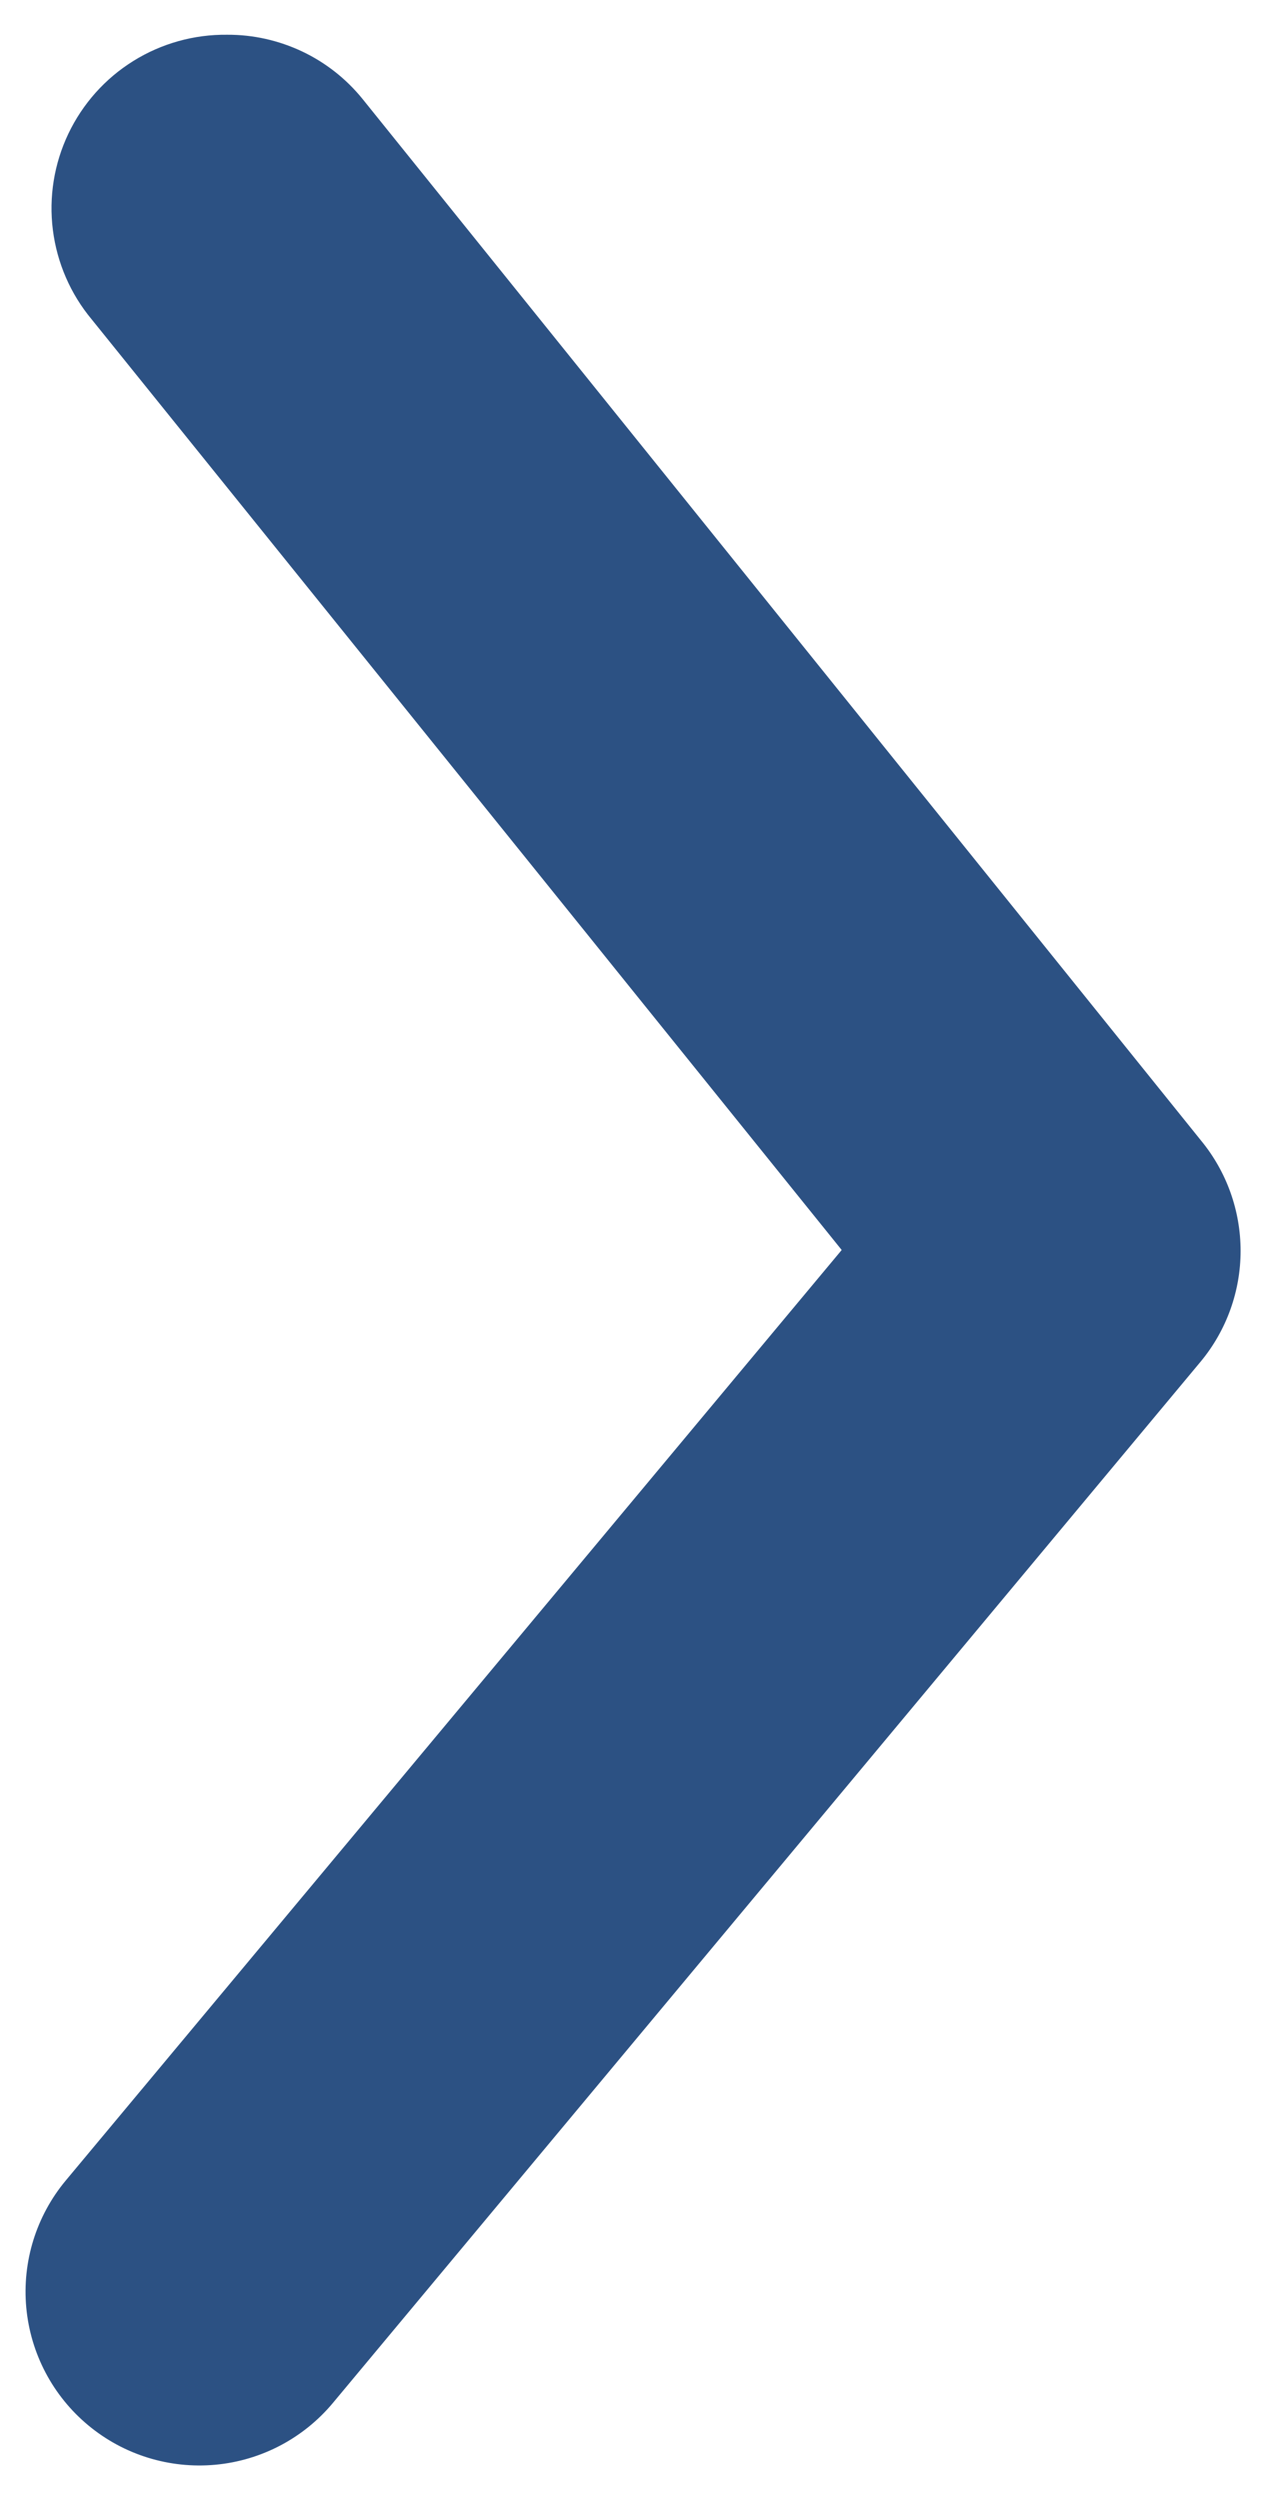 <svg width="20" height="39" viewBox="0 0 20 39" fill="none" xmlns="http://www.w3.org/2000/svg">
<path d="M3.544 0.542C3.949 0.54 4.348 0.63 4.714 0.803C5.079 0.976 5.401 1.229 5.656 1.544L18.738 17.794C19.136 18.278 19.354 18.886 19.354 19.514C19.354 20.141 19.136 20.749 18.738 21.233L5.196 37.483C4.736 38.036 4.076 38.384 3.36 38.45C2.643 38.516 1.93 38.295 1.377 37.835C0.824 37.376 0.476 36.715 0.41 35.999C0.344 35.283 0.565 34.57 1.025 34.017L13.131 19.5L1.431 4.983C1.1 4.586 0.89 4.102 0.825 3.588C0.76 3.075 0.844 2.554 1.066 2.087C1.289 1.619 1.64 1.225 2.079 0.952C2.518 0.678 3.027 0.536 3.544 0.542Z" fill="#2C5183"/>
</svg>
